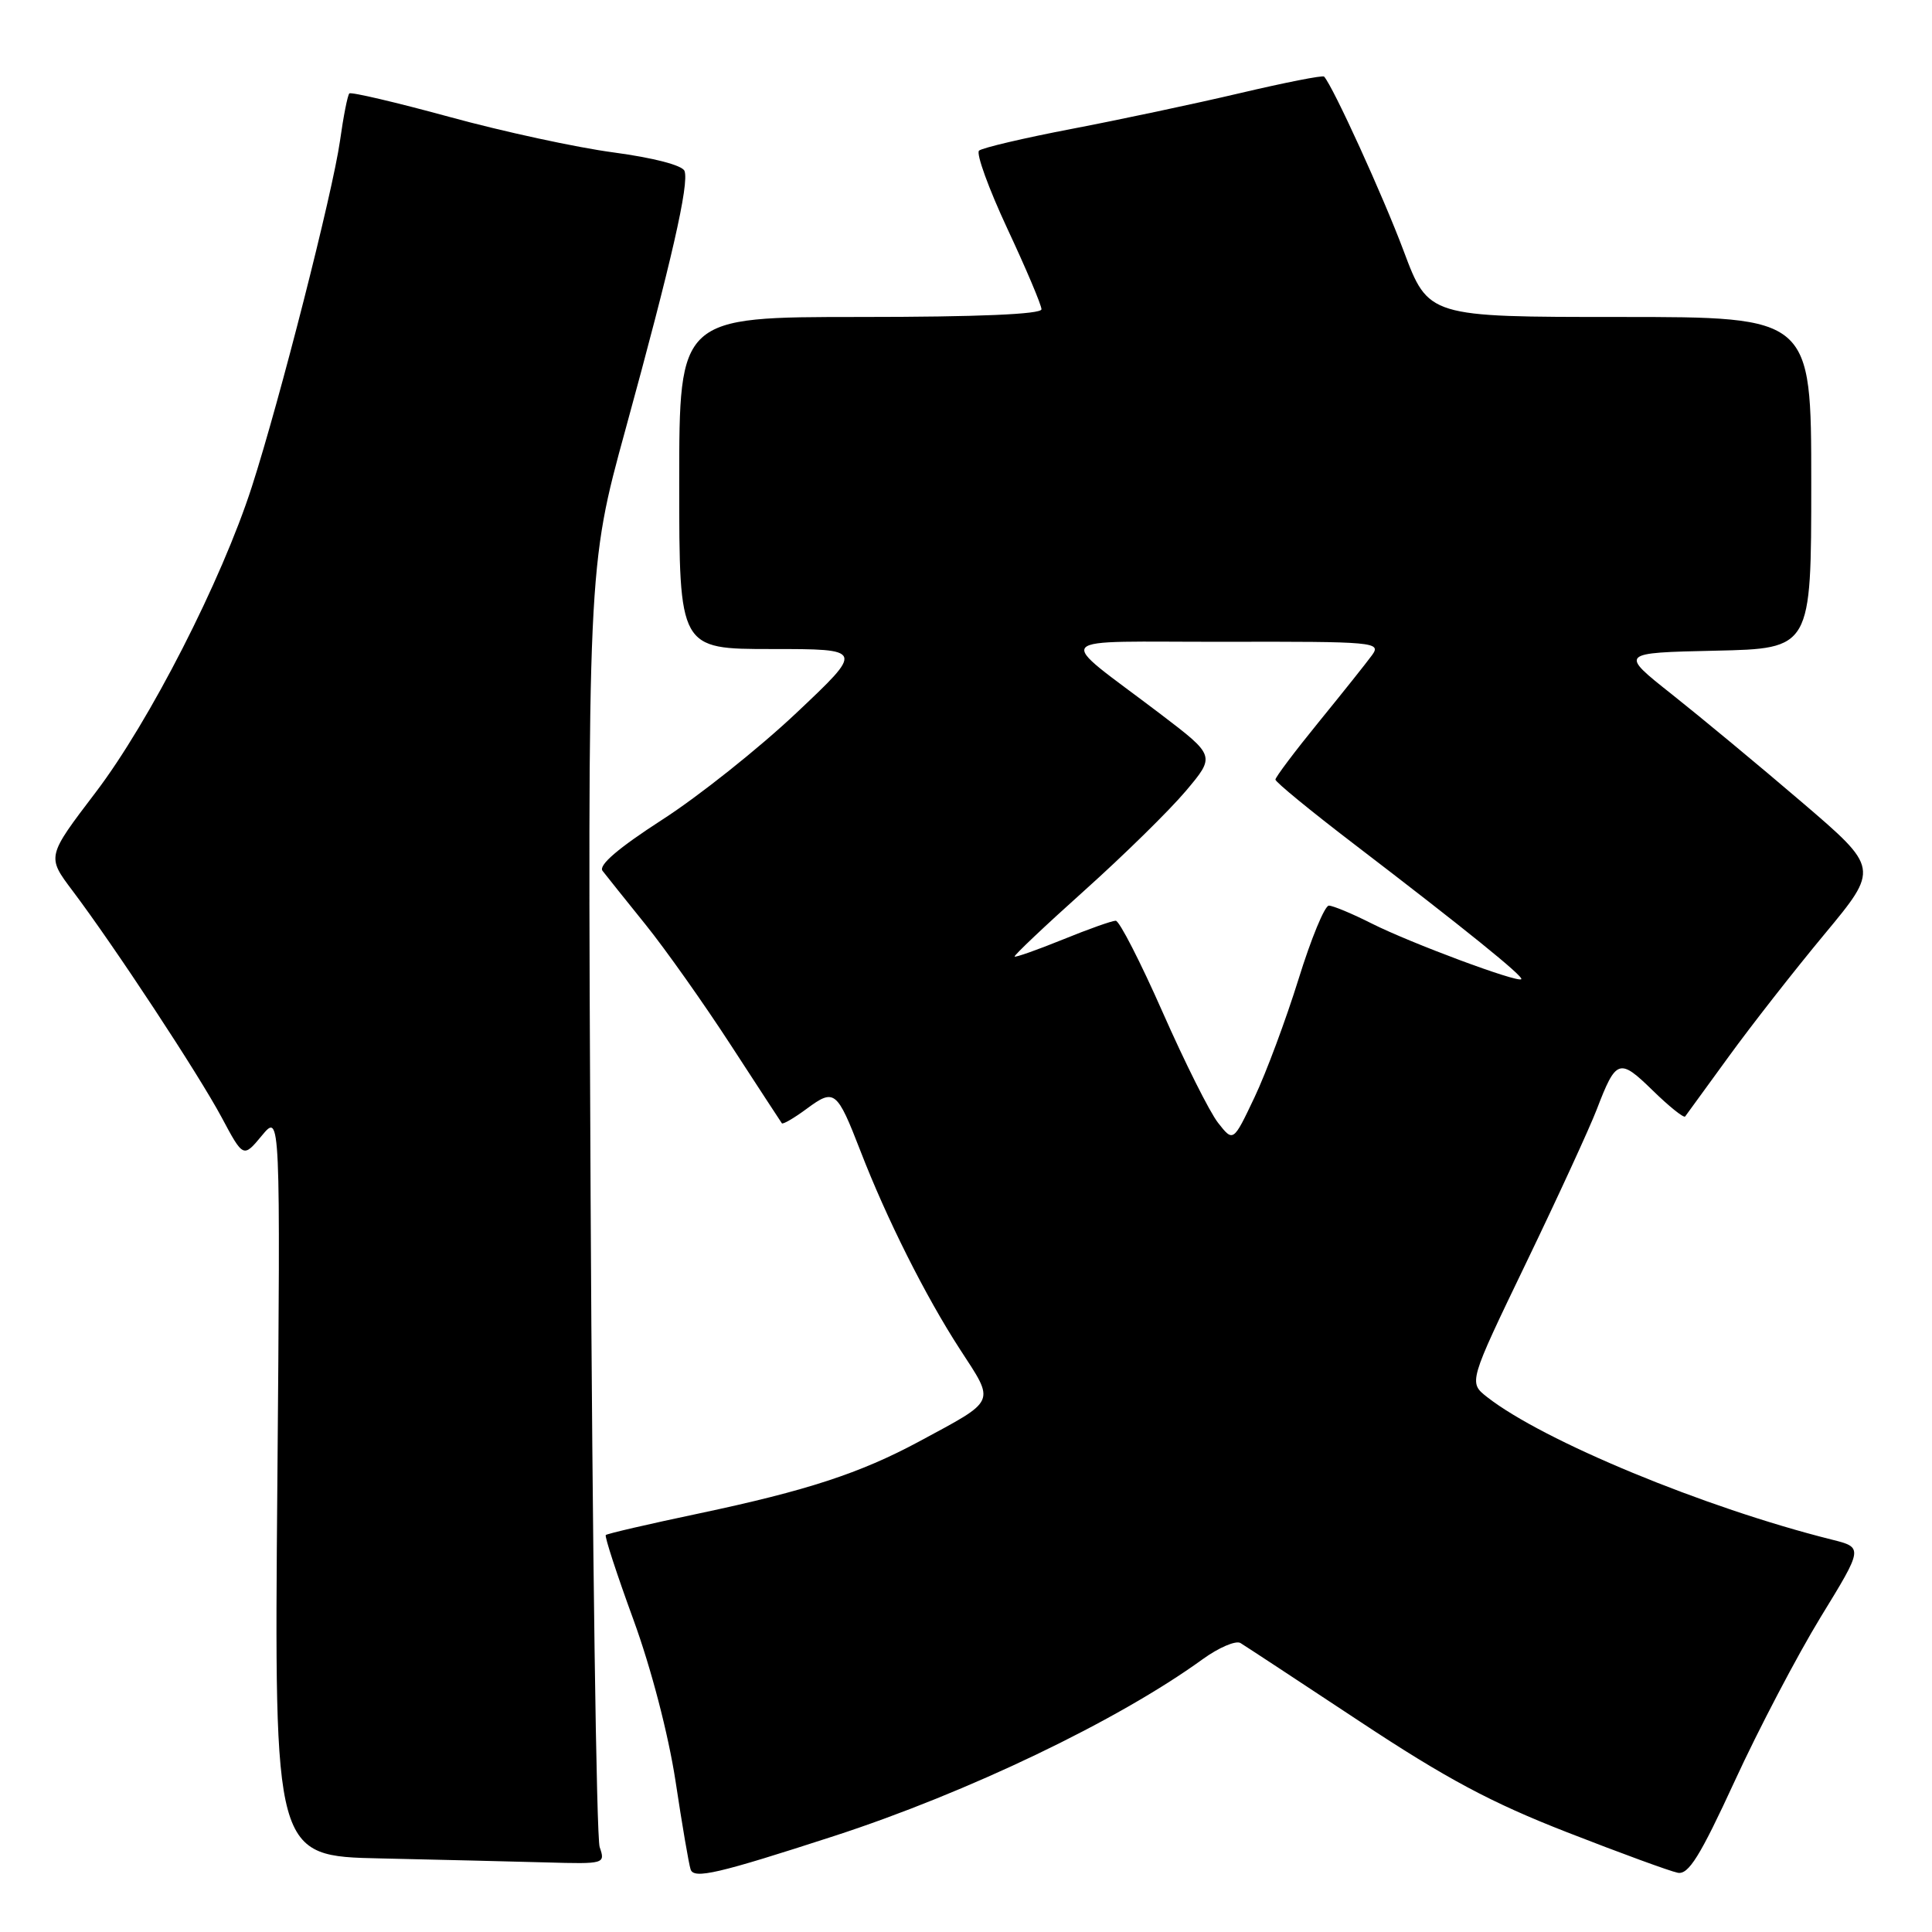 <?xml version="1.0" encoding="UTF-8" standalone="no"?>
<!DOCTYPE svg PUBLIC "-//W3C//DTD SVG 1.1//EN" "http://www.w3.org/Graphics/SVG/1.1/DTD/svg11.dtd" >
<svg xmlns="http://www.w3.org/2000/svg" xmlns:xlink="http://www.w3.org/1999/xlink" version="1.1" viewBox="0 0 256 256">
 <g >
 <path fill="currentColor"
d=" M 110.50 243.29 C 128.20 237.54 148.15 227.98 159.35 219.86 C 161.49 218.31 163.76 217.34 164.37 217.71 C 164.99 218.09 172.10 222.76 180.16 228.09 C 191.65 235.69 197.60 238.87 207.66 242.79 C 214.73 245.55 221.32 247.96 222.31 248.15 C 223.74 248.43 225.27 245.96 229.86 236.00 C 233.02 229.12 238.15 219.35 241.25 214.27 C 246.90 205.05 246.90 205.05 242.70 204.00 C 225.88 199.79 204.47 190.93 197.04 185.11 C 194.59 183.18 194.59 183.18 202.22 167.34 C 206.42 158.63 210.63 149.47 211.58 147.00 C 214.14 140.32 214.57 140.17 218.98 144.48 C 221.17 146.62 223.11 148.17 223.29 147.94 C 223.47 147.70 226.06 144.13 229.06 140.01 C 232.05 135.89 237.76 128.59 241.75 123.79 C 249.00 115.06 249.00 115.06 238.74 106.28 C 233.10 101.45 225.35 95.03 221.53 92.00 C 214.58 86.50 214.58 86.50 227.29 86.22 C 240.00 85.94 240.00 85.94 240.00 63.97 C 240.00 42.00 240.00 42.00 214.63 42.00 C 189.27 42.00 189.27 42.00 185.99 33.25 C 183.28 26.01 176.65 11.47 175.45 10.15 C 175.27 9.95 170.26 10.94 164.31 12.34 C 158.37 13.74 148.32 15.87 142.00 17.08 C 135.68 18.29 130.15 19.59 129.73 19.96 C 129.31 20.33 131.00 24.98 133.48 30.30 C 135.97 35.62 138.00 40.42 138.00 40.98 C 138.00 41.64 129.59 42.00 114.00 42.00 C 90.00 42.00 90.00 42.00 90.00 64.00 C 90.00 86.00 90.00 86.00 102.25 86.00 C 114.50 86.00 114.50 86.00 105.50 94.49 C 100.55 99.16 92.56 105.52 87.74 108.62 C 81.92 112.38 79.27 114.65 79.84 115.39 C 80.31 116.00 82.87 119.20 85.53 122.50 C 88.19 125.80 93.28 133.00 96.85 138.50 C 100.43 144.00 103.46 148.65 103.60 148.84 C 103.73 149.02 105.23 148.15 106.93 146.89 C 110.56 144.21 110.90 144.48 114.01 152.50 C 117.50 161.53 122.64 171.76 127.20 178.79 C 131.89 186.01 132.15 185.41 121.78 191.01 C 113.97 195.21 106.91 197.52 92.67 200.53 C 86.02 201.93 80.44 203.22 80.27 203.40 C 80.09 203.57 81.74 208.62 83.93 214.61 C 86.29 221.08 88.55 229.76 89.51 236.00 C 90.38 241.78 91.28 247.04 91.51 247.71 C 91.94 249.02 95.13 248.28 110.50 243.29 Z  M 79.46 244.75 C 79.03 243.51 78.49 204.87 78.26 158.87 C 77.85 75.23 77.85 75.23 82.89 56.87 C 88.99 34.63 91.34 24.33 90.70 22.65 C 90.41 21.90 86.59 20.91 81.31 20.20 C 76.41 19.55 66.62 17.43 59.55 15.49 C 52.48 13.56 46.51 12.16 46.29 12.38 C 46.06 12.60 45.50 15.44 45.05 18.67 C 44.07 25.55 37.09 52.96 33.37 64.50 C 29.35 76.96 19.81 95.62 12.67 105.00 C 6.20 113.50 6.20 113.50 9.59 118.00 C 15.18 125.42 26.30 142.32 29.37 148.06 C 32.24 153.43 32.24 153.43 34.70 150.47 C 37.16 147.50 37.16 147.50 36.75 196.72 C 36.33 245.95 36.33 245.95 50.42 246.25 C 58.16 246.42 68.04 246.66 72.37 246.78 C 80.13 247.00 80.22 246.97 79.46 244.75 Z  M 161.40 148.78 C 160.29 147.37 156.99 140.77 154.05 134.11 C 151.11 127.45 148.32 122.00 147.84 122.00 C 147.35 122.00 144.19 123.12 140.81 124.50 C 137.43 125.87 134.56 126.88 134.44 126.75 C 134.32 126.61 138.48 122.67 143.69 118.00 C 148.90 113.33 154.94 107.40 157.11 104.83 C 161.05 100.16 161.05 100.16 153.78 94.62 C 139.61 83.85 138.52 85.08 162.31 85.04 C 182.16 85.00 183.05 85.08 181.81 86.80 C 181.09 87.79 177.91 91.78 174.75 95.66 C 171.59 99.54 169.00 102.98 169.00 103.30 C 169.00 103.62 173.68 107.46 179.40 111.83 C 194.07 123.05 201.93 129.40 201.58 129.75 C 201.09 130.24 186.91 124.96 181.78 122.38 C 179.19 121.07 176.62 120.00 176.08 120.00 C 175.53 120.00 173.72 124.39 172.06 129.75 C 170.39 135.11 167.77 142.16 166.22 145.42 C 163.41 151.34 163.41 151.34 161.40 148.78 Z "/>
</g>
</svg>